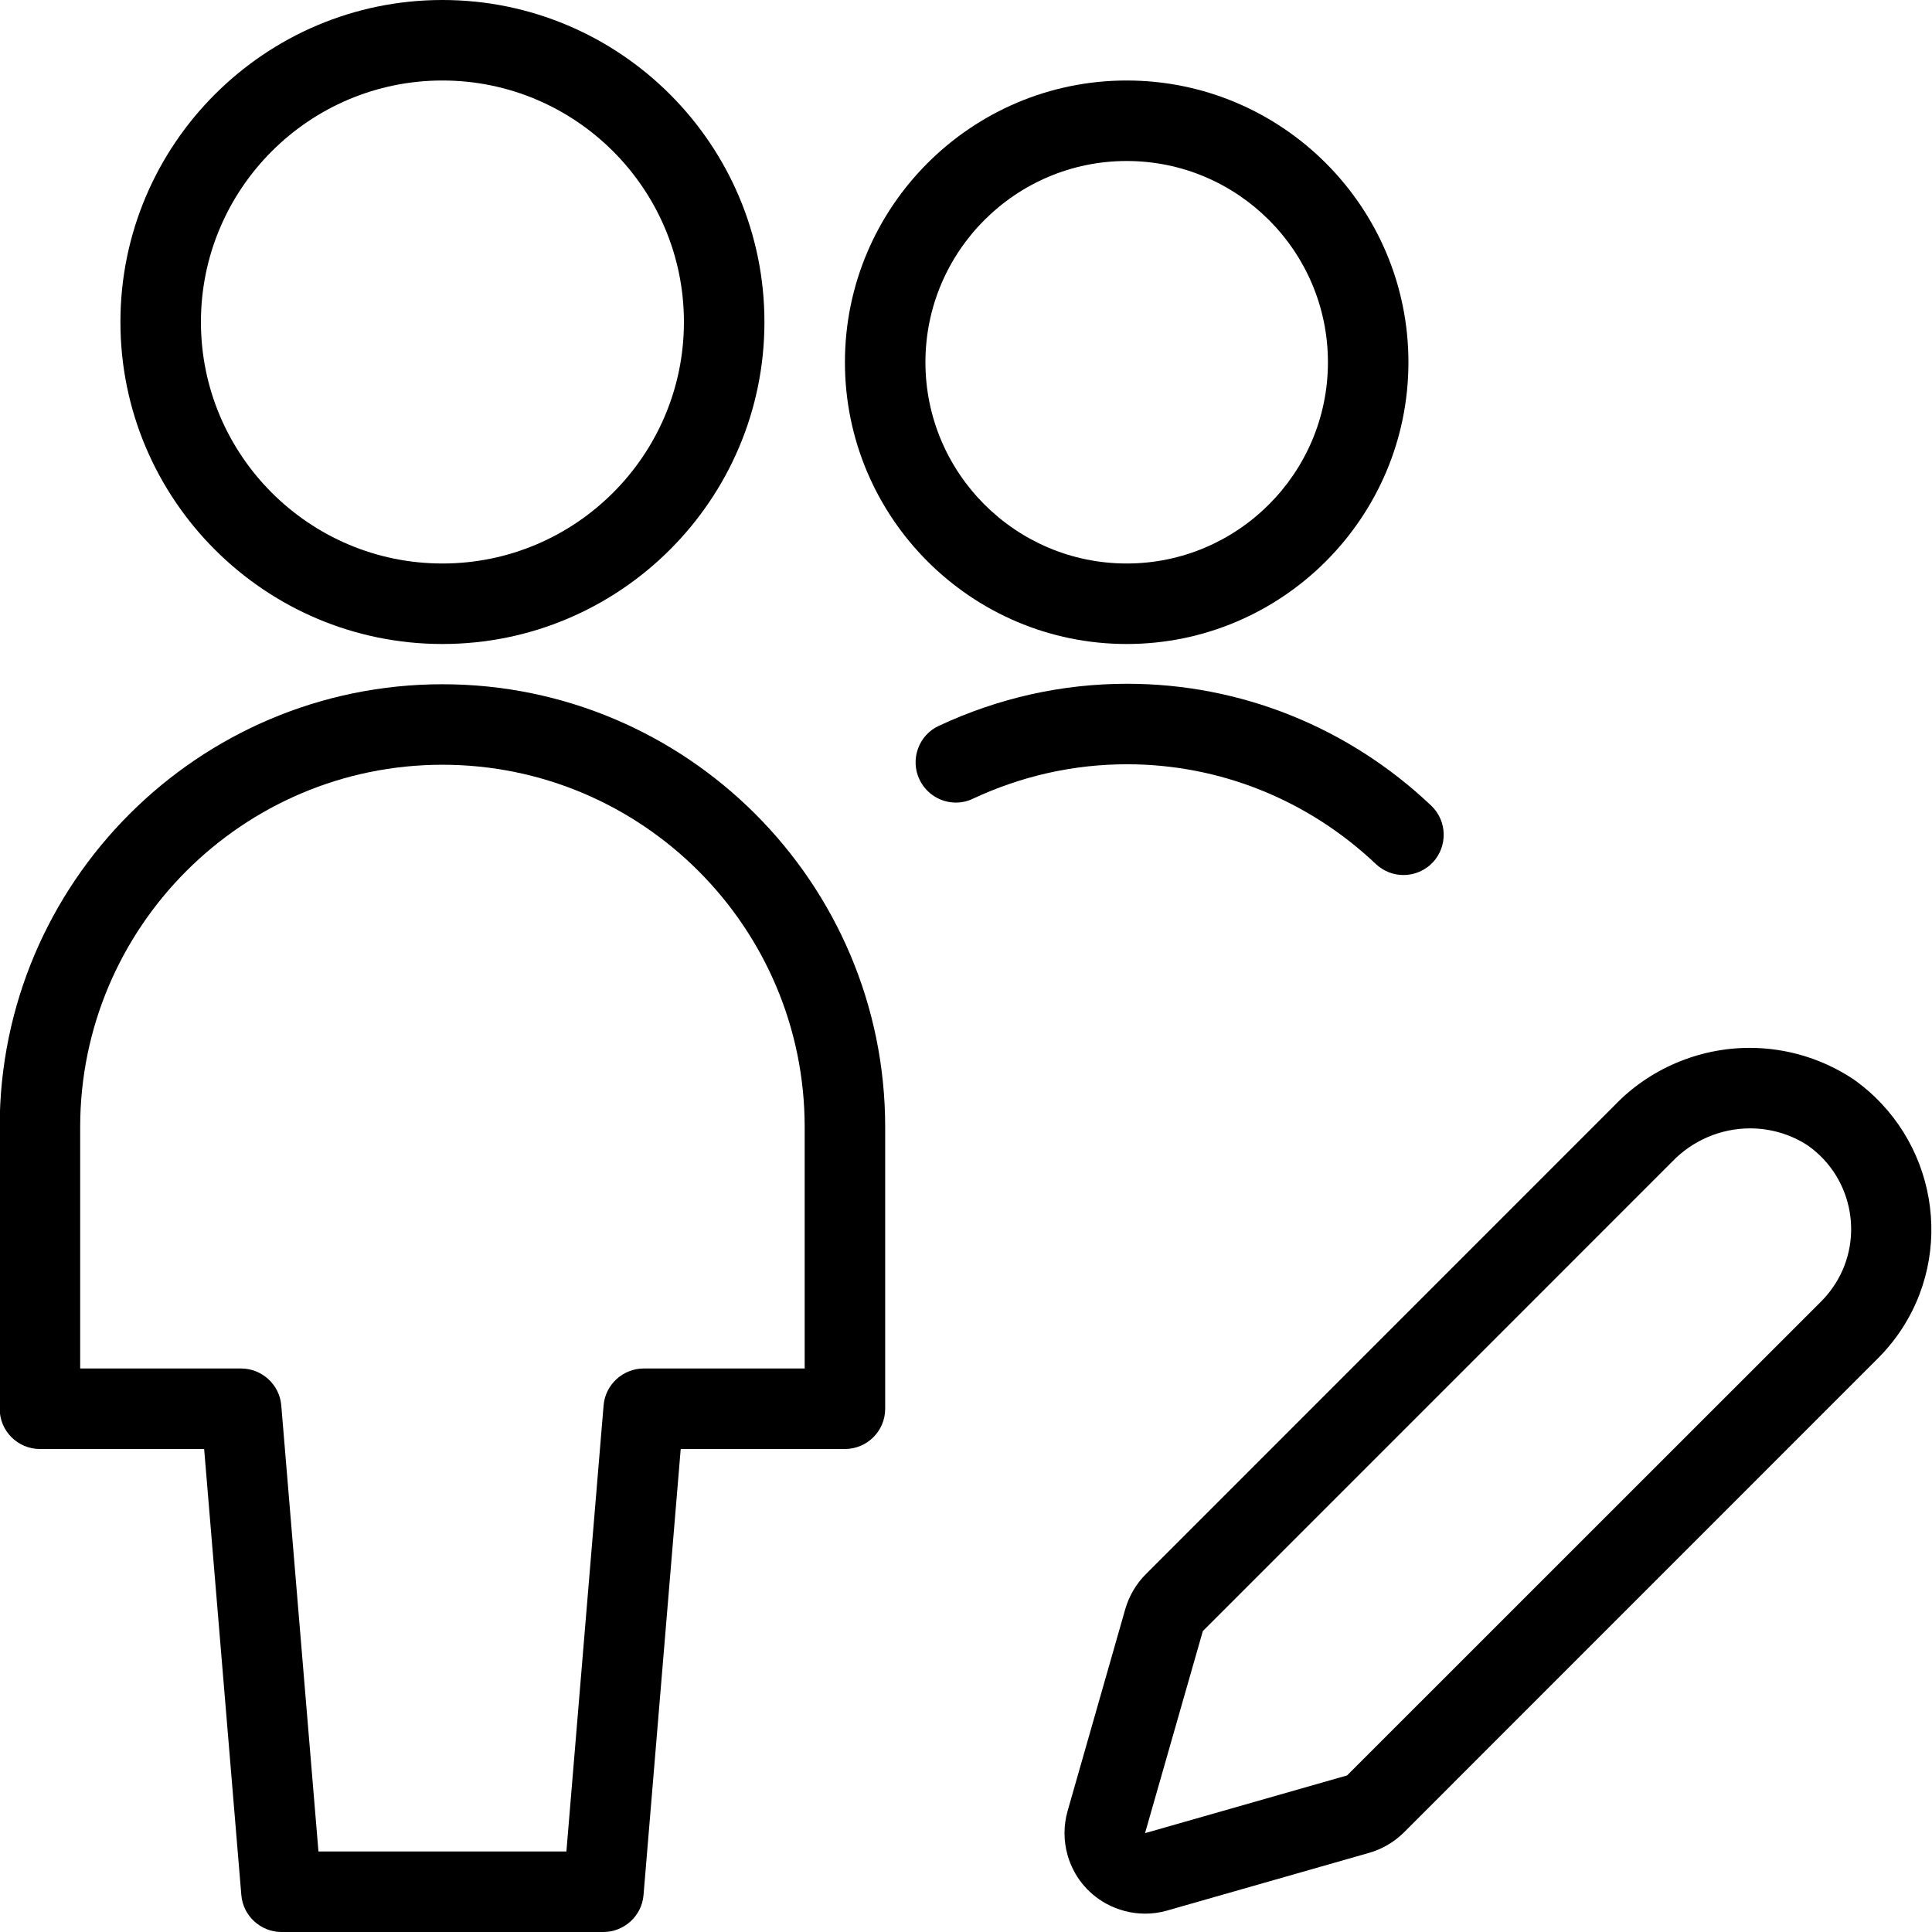 <?xml version="1.0" encoding="utf-8"?>
<!-- Generator: Adobe Illustrator 22.1.0, SVG Export Plug-In . SVG Version: 6.00 Build 0)  -->
<svg version="1.1" id="Light" xmlns="http://www.w3.org/2000/svg" xmlns:xlink="http://www.w3.org/1999/xlink" x="0px" y="0px"
	 viewBox="0 0 24 24" style="enable-background:new 0 0 24 24;" xml:space="preserve">
<g>
	<title>multiple-actions-edit-2</title>
	<path d="M3.496,24c-0.258,0-0.477-0.201-0.498-0.458L2.536,18h-2.04c-0.276,0-0.5-0.224-0.5-0.5V14c0-3.033,2.467-5.5,5.5-5.5
		s5.5,2.467,5.5,5.5v3.5c0,0.276-0.224,0.5-0.5,0.5h-2.04l-0.462,5.542C7.973,23.799,7.754,24,7.496,24H3.496z M7.036,23
		l0.462-5.542C7.519,17.201,7.738,17,7.996,17h2v-3c0-2.481-2.019-4.5-4.5-4.5s-4.5,2.019-4.5,4.5v3h2
		c0.258,0,0.477,0.201,0.498,0.458L3.956,23H7.036z"/>
	<path d="M5.496,8c-2.206,0-4-1.794-4-4s1.794-4,4-4s4,1.794,4,4S7.702,8,5.496,8z M5.496,1c-1.654,0-3,1.346-3,3s1.346,3,3,3
		s3-1.346,3-3S7.15,1,5.496,1z"/>
	<path d="M17.435,10.87c-0.128,0-0.25-0.049-0.344-0.137c-0.844-0.799-1.941-1.239-3.09-1.239c-0.663,0-1.307,0.144-1.916,0.428
		C12.02,9.954,11.948,9.97,11.874,9.97l0,0c-0.193,0-0.371-0.113-0.453-0.289c-0.057-0.121-0.062-0.257-0.017-0.382
		s0.137-0.226,0.258-0.282c0.743-0.347,1.53-0.523,2.34-0.523c1.405,0,2.746,0.537,3.776,1.513c0.2,0.189,0.209,0.506,0.02,0.707
		C17.704,10.813,17.572,10.87,17.435,10.87z"/>
	<path d="M13.996,8c-1.93,0-3.5-1.57-3.5-3.5s1.57-3.5,3.5-3.5s3.5,1.57,3.5,3.5S15.926,8,13.996,8z M13.996,2
		c-1.378,0-2.5,1.121-2.5,2.5s1.122,2.5,2.5,2.5s2.5-1.121,2.5-2.5S15.375,2,13.996,2z"/>
	<path d="M14.223,23.772c-0.168,0-0.336-0.044-0.485-0.126c-0.234-0.13-0.403-0.343-0.476-0.6c-0.051-0.179-0.051-0.369,0-0.549
		l0.717-2.51c0.048-0.164,0.136-0.313,0.255-0.432l5.823-5.824c0.432-0.452,1.045-0.714,1.677-0.714c0.46,0,0.907,0.135,1.292,0.391
		c1.03,0.731,1.274,2.152,0.55,3.173c-0.073,0.103-0.156,0.201-0.246,0.291l-5.89,5.891c-0.121,0.12-0.271,0.208-0.433,0.254
		l-2.51,0.717C14.409,23.76,14.316,23.772,14.223,23.772z M21.739,14.017c-0.363,0-0.715,0.151-0.966,0.413l-5.831,5.832
		l-0.718,2.51l2.51-0.717l5.891-5.89c0.05-0.05,0.096-0.105,0.137-0.163c0.405-0.57,0.27-1.364-0.3-1.769
		C22.252,14.093,21.999,14.017,21.739,14.017z"/>
</g>
</svg>
